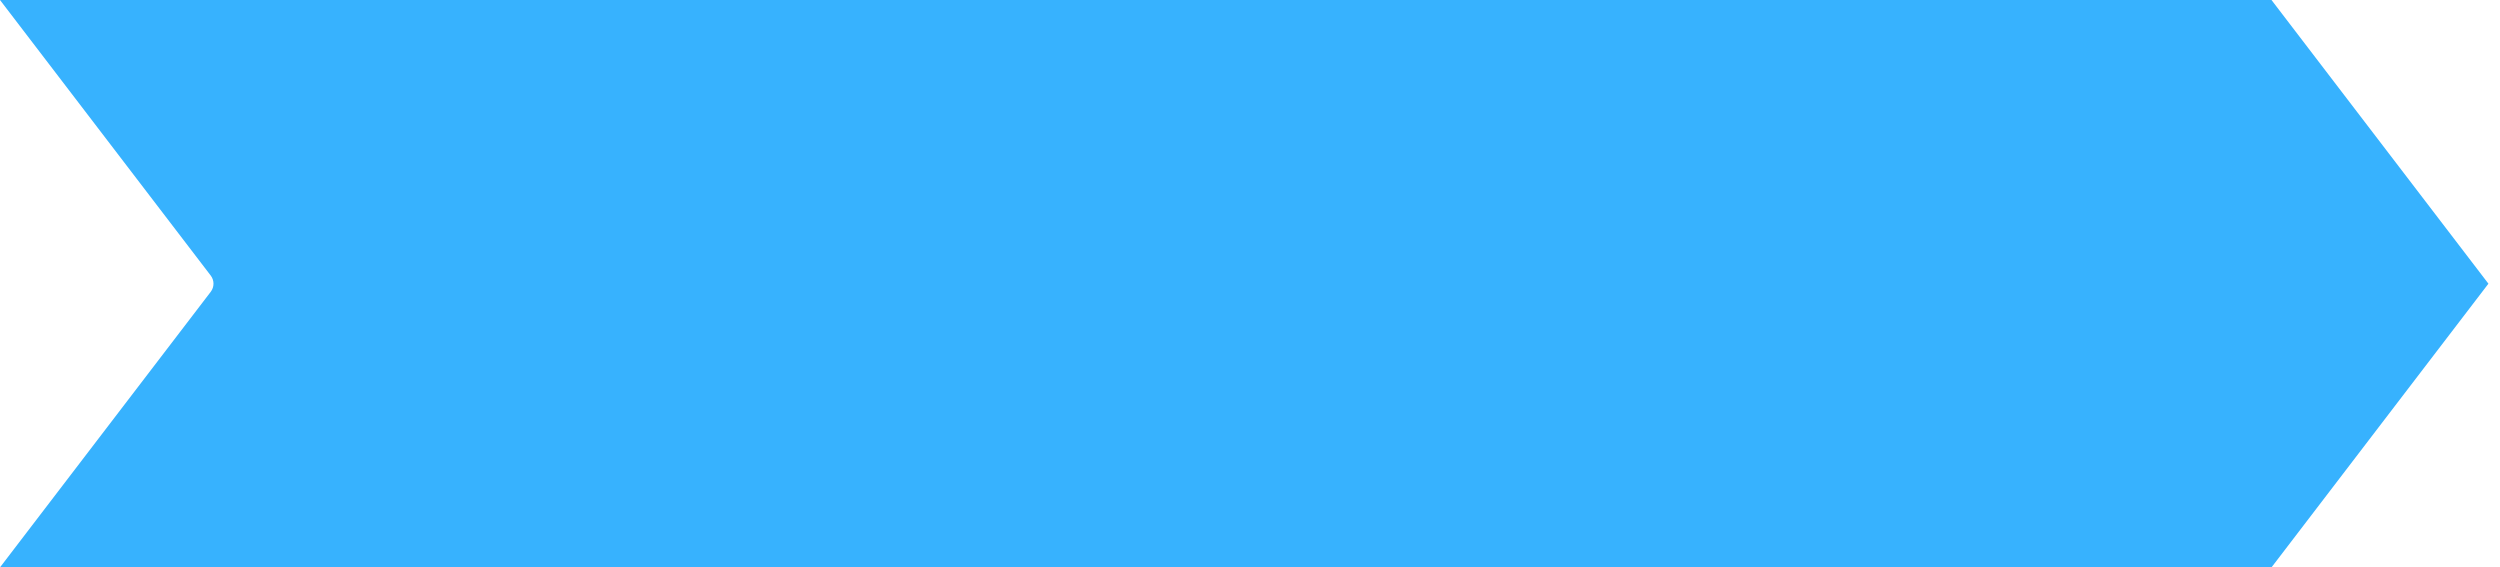<svg width="141" height="32" viewBox="0 0 141 32" fill="none" xmlns="http://www.w3.org/2000/svg">
<g clip-path="url(#clip0_2663_1833)">
<path fill-rule="evenodd" clip-rule="evenodd" d="M128.112 0H0L11.887 15.544C12.092 15.813 12.092 16.187 11.887 16.456L0 32H128.112L140.347 16L128.112 0Z" fill="#37B2FE"/>
</g>
<defs>
<clipPath id="clip0_2663_1833">
<rect width="140.35" height="32" fill="white"/>
</clipPath>
</defs>
</svg>
